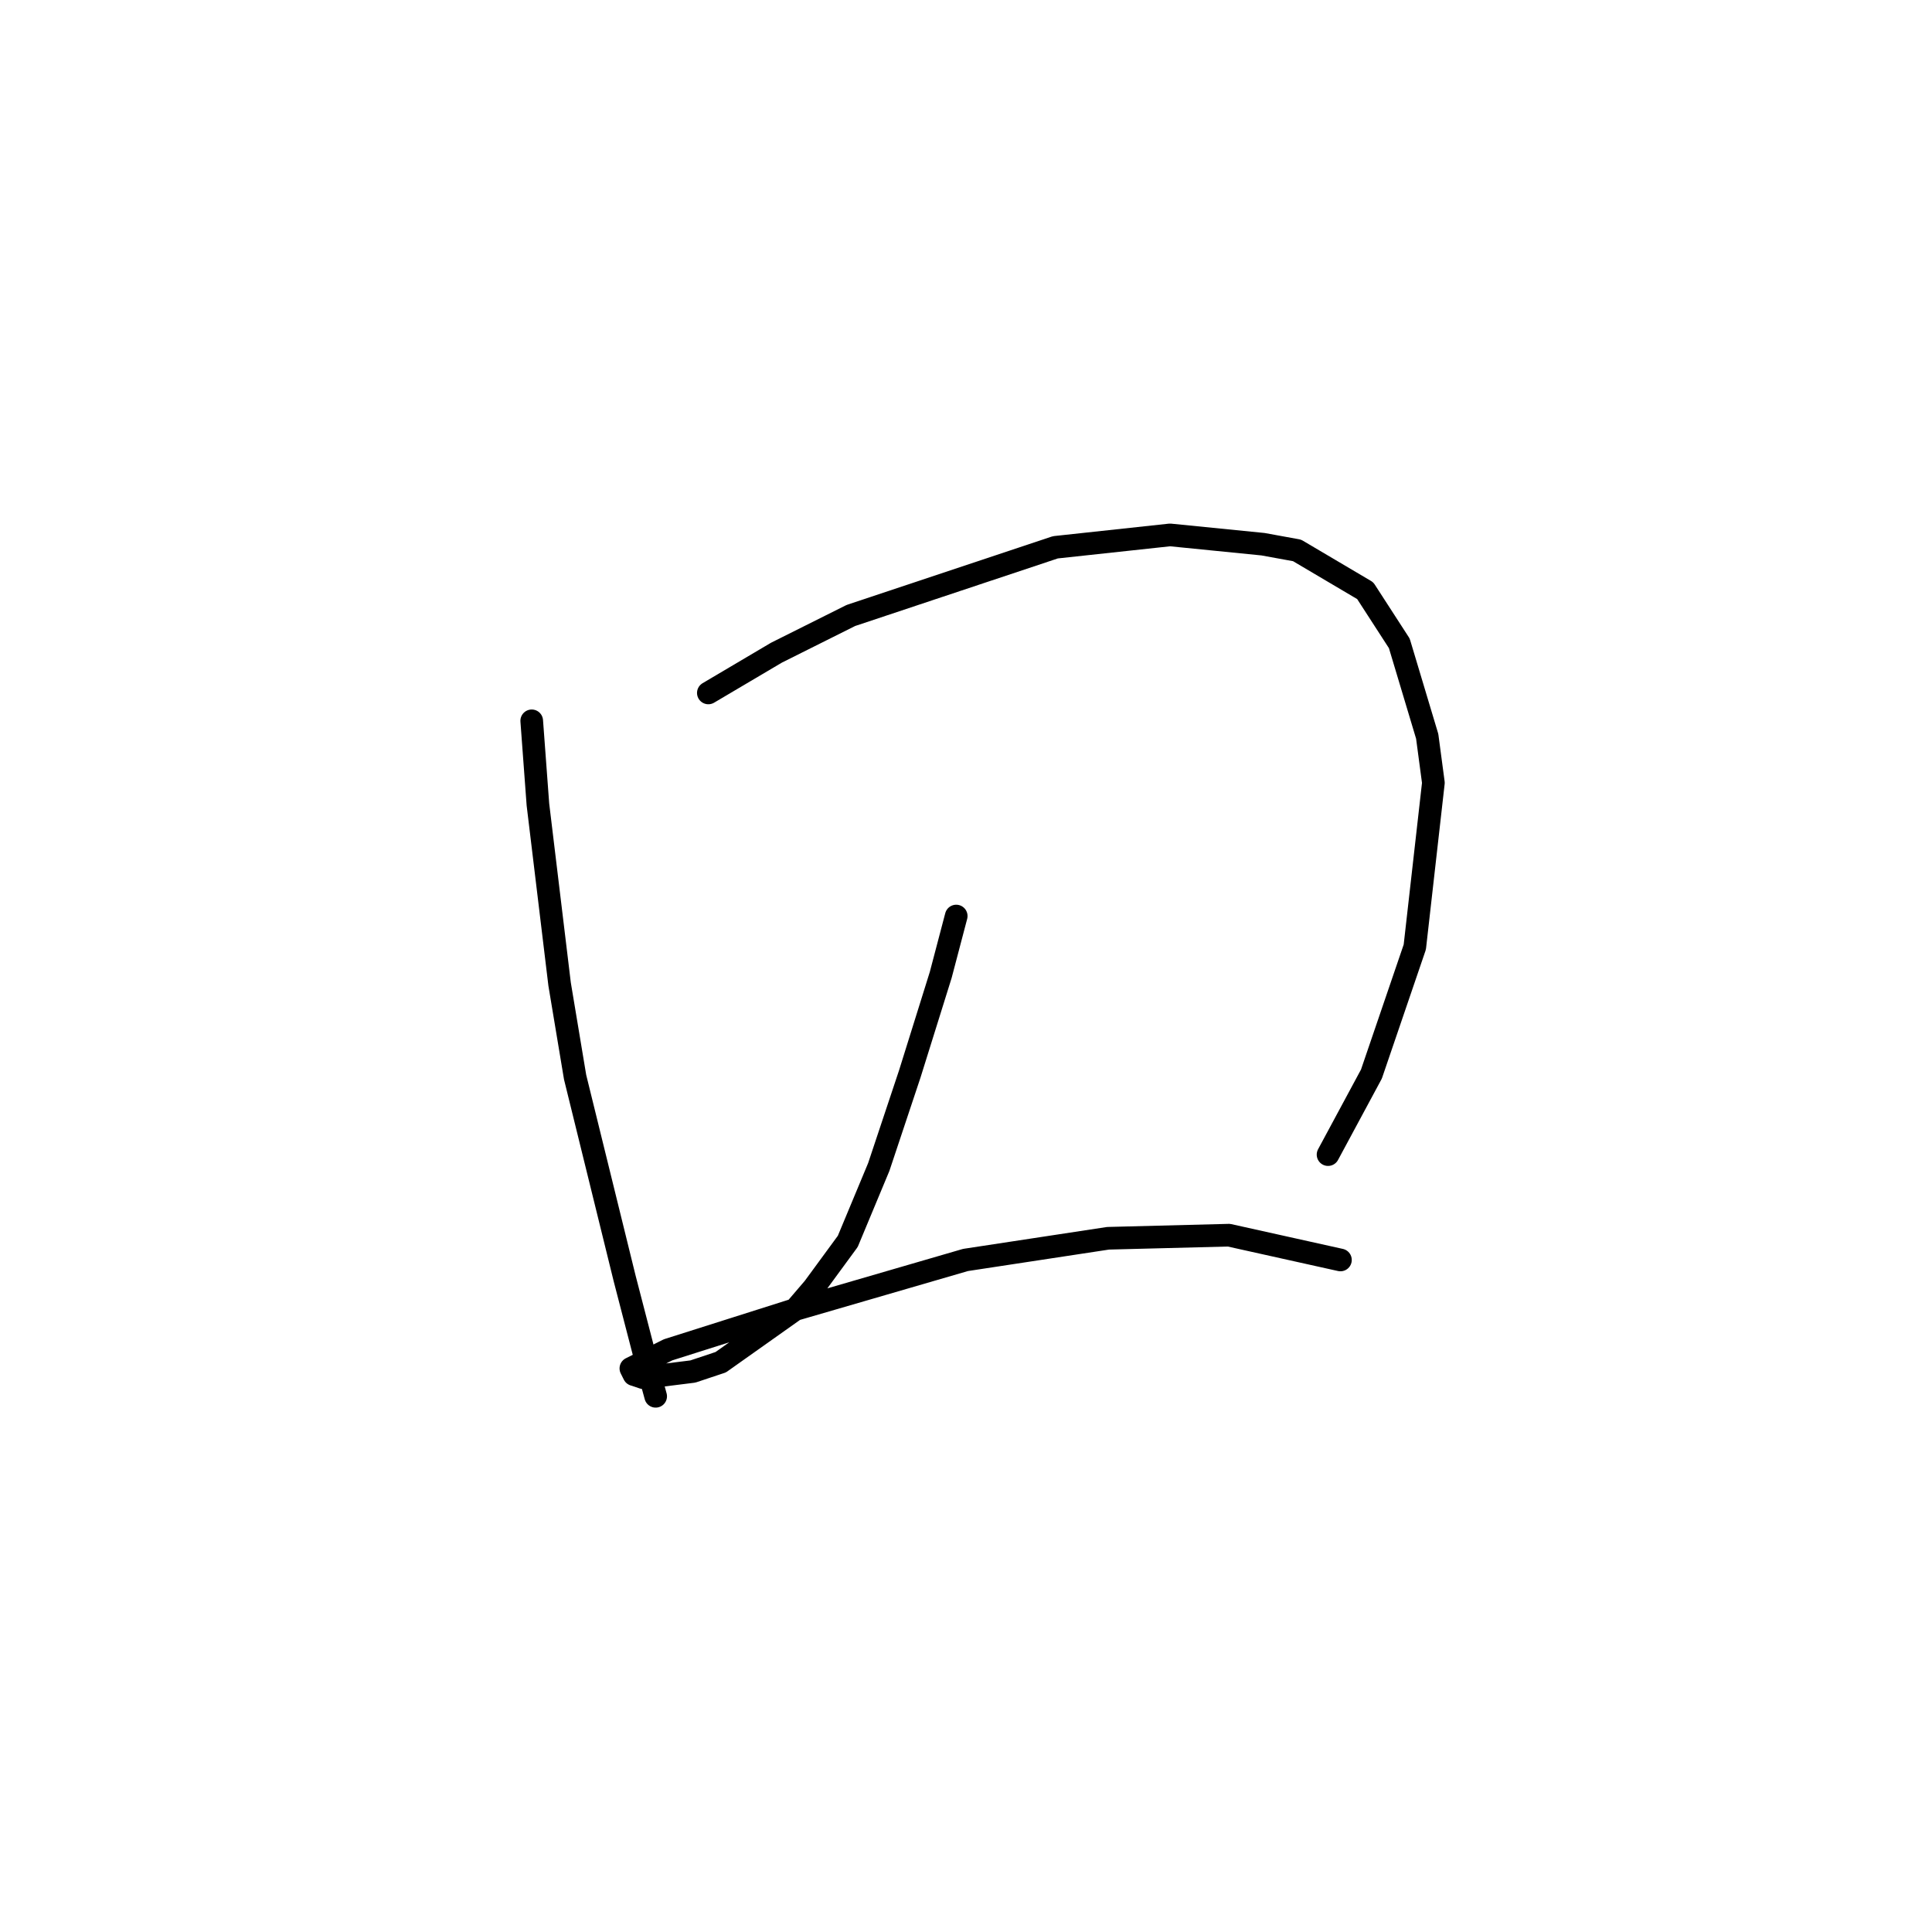 <?xml version="1.0" standalone="no"?>
    <svg width="256" height="256" xmlns="http://www.w3.org/2000/svg" version="1.1">
    <polyline stroke="black" stroke-width="3" stroke-linecap="round" fill="transparent" stroke-linejoin="round" points="70.456 95.513 71.277 106.598 74.151 130.411 76.204 142.729 82.773 169.416 85.647 180.501 86.879 185.017 86.879 185.017 " />
        <polyline stroke="black" stroke-width="3" stroke-linecap="round" fill="transparent" stroke-linejoin="round" points="93.859 91.818 102.891 86.48 112.745 81.554 139.843 72.521 155.034 70.879 167.351 72.11 171.867 72.932 180.9 78.269 185.416 85.249 189.111 97.566 189.932 103.724 187.469 125.485 181.721 142.318 175.973 152.993 175.973 152.993 " />
        <polyline stroke="black" stroke-width="3" stroke-linecap="round" fill="transparent" stroke-linejoin="round" points="126.704 121.379 124.651 129.18 120.546 142.318 116.44 154.635 112.334 164.489 107.818 170.647 105.355 173.521 95.501 180.501 91.806 181.733 85.237 182.554 84.005 182.143 83.594 181.322 88.521 178.859 105.355 173.521 127.936 166.952 146.822 164.078 162.834 163.668 177.615 166.952 177.615 166.952 " />
        </svg>